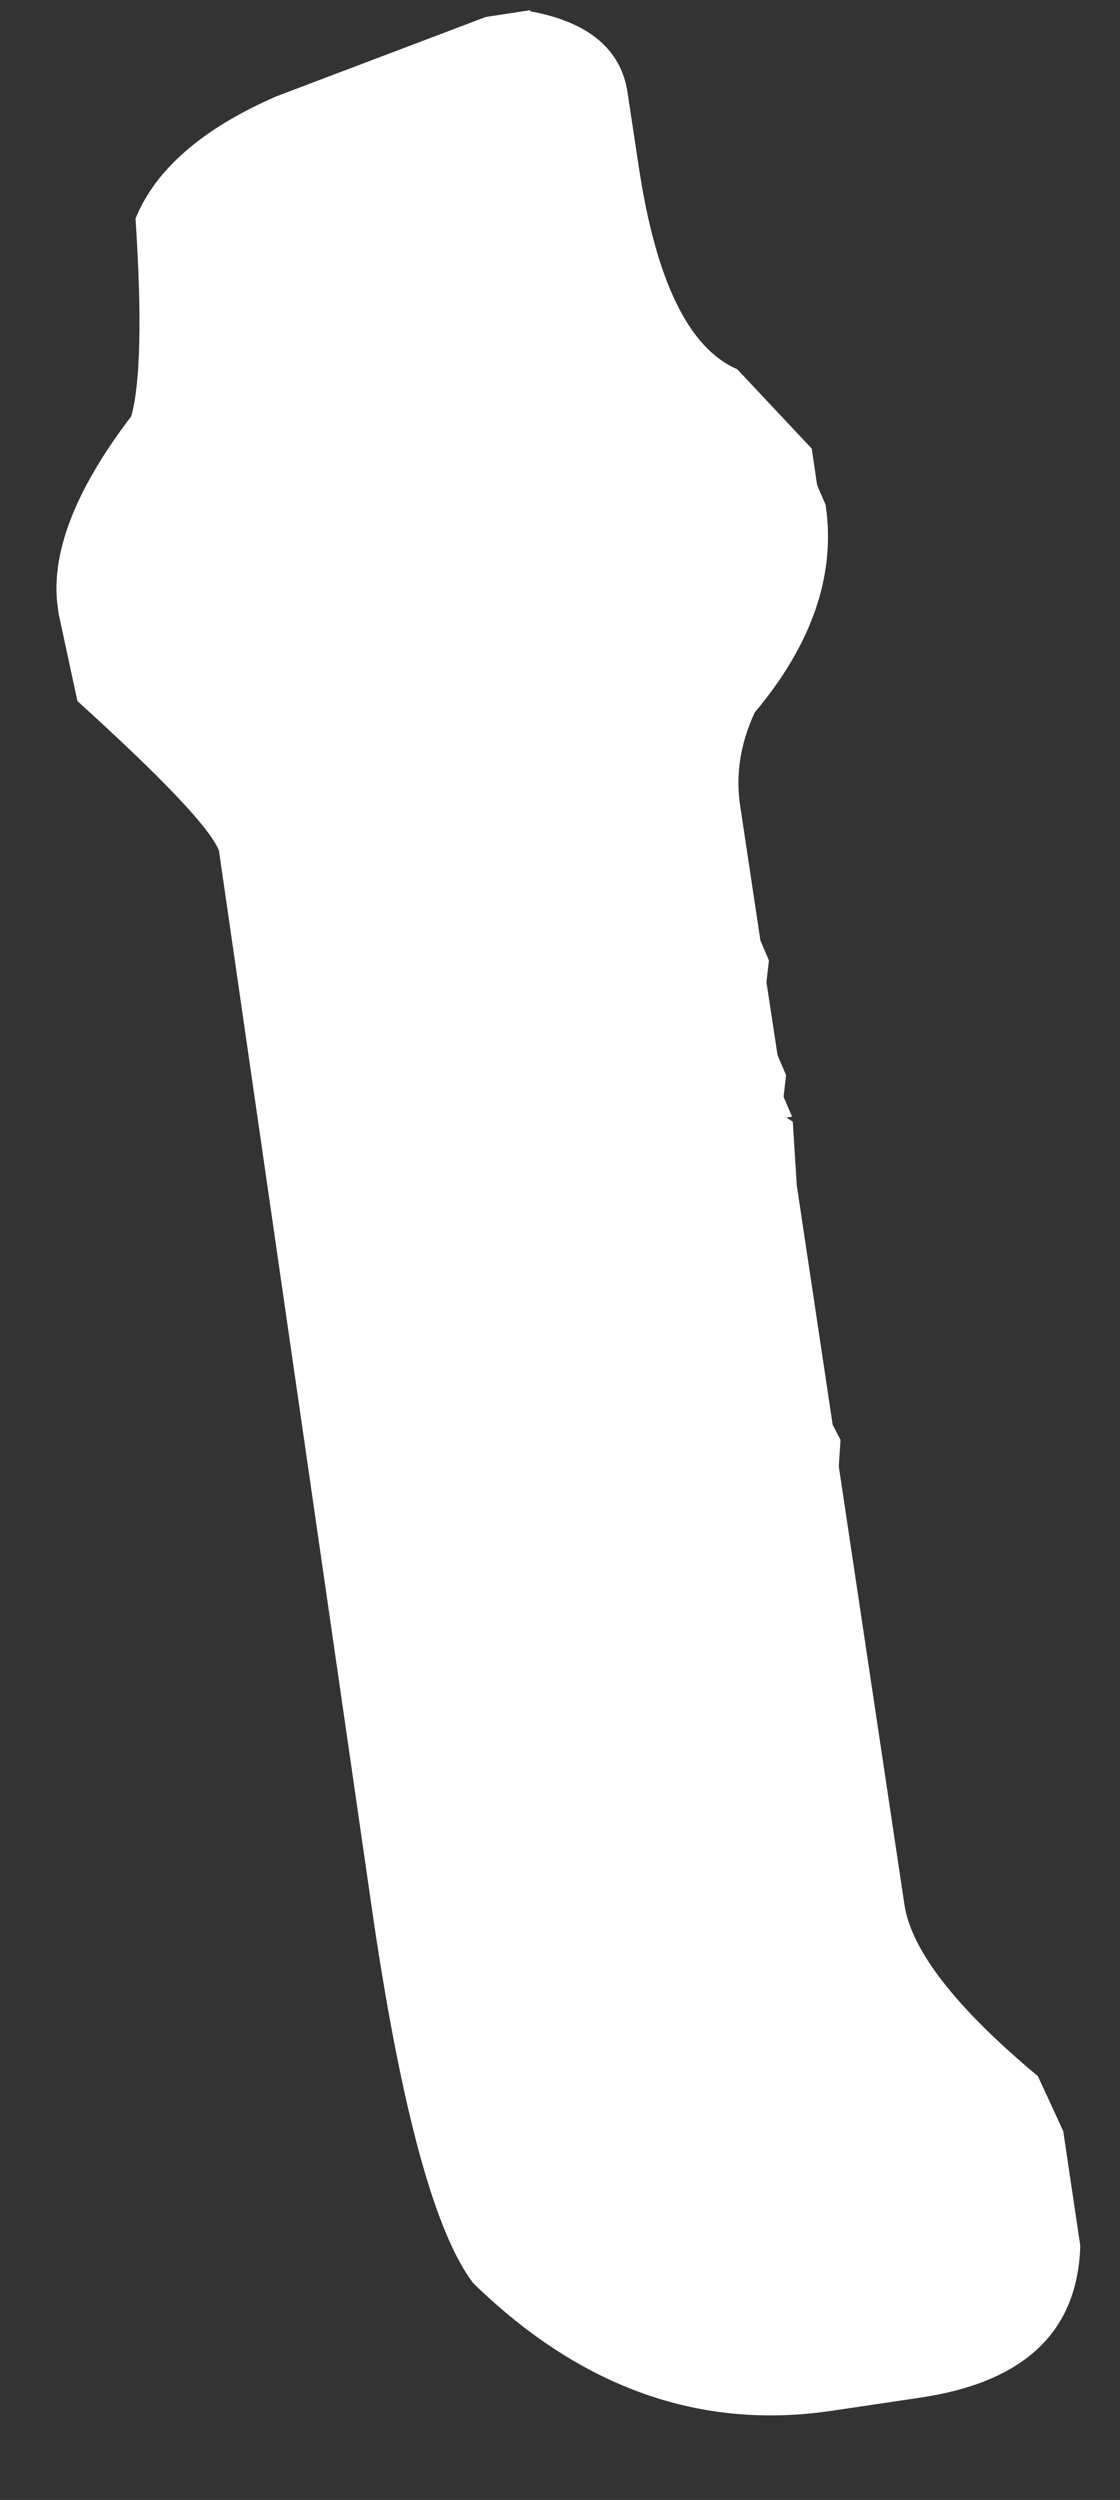 <?xml version="1.0" encoding="UTF-8" standalone="no"?><svg width='13' height='29' viewBox='0 0 13 29' fill='none' xmlns='http://www.w3.org/2000/svg'>
<rect x="0" y="0" width="13" height="29" fill="#333333" stroke="none"/>
<path d='M6.155 0.131C6.833 0.255 7.209 0.573 7.284 1.073L7.412 1.92C7.61 3.25 7.991 4.039 8.557 4.283L9.422 5.204L9.484 5.625L9.583 5.857C9.703 6.662 9.43 7.468 8.76 8.265C8.595 8.621 8.537 8.98 8.59 9.34L8.826 10.909L8.925 11.141L8.896 11.393L9.025 12.24L9.124 12.471L9.095 12.723L9.194 12.954L9.128 12.963L9.202 13.012L9.248 13.748L9.665 16.528L9.756 16.702L9.736 17.012L10.497 22.089C10.575 22.622 11.092 23.287 12.047 24.084L12.341 24.721L12.539 26.051C12.51 27.042 11.898 27.629 10.695 27.811L9.665 27.964C8.131 28.195 6.738 27.699 5.493 26.485C5.055 25.91 4.674 24.526 4.344 22.329L2.541 9.864C2.425 9.592 1.875 9.017 0.899 8.133L0.68 7.117L0.672 7.055C0.581 6.439 0.862 5.696 1.524 4.828C1.631 4.44 1.648 3.675 1.573 2.535C1.805 1.965 2.351 1.49 3.207 1.118L5.638 0.197L6.155 0.118V0.131Z' fill='white'/>
</svg>
